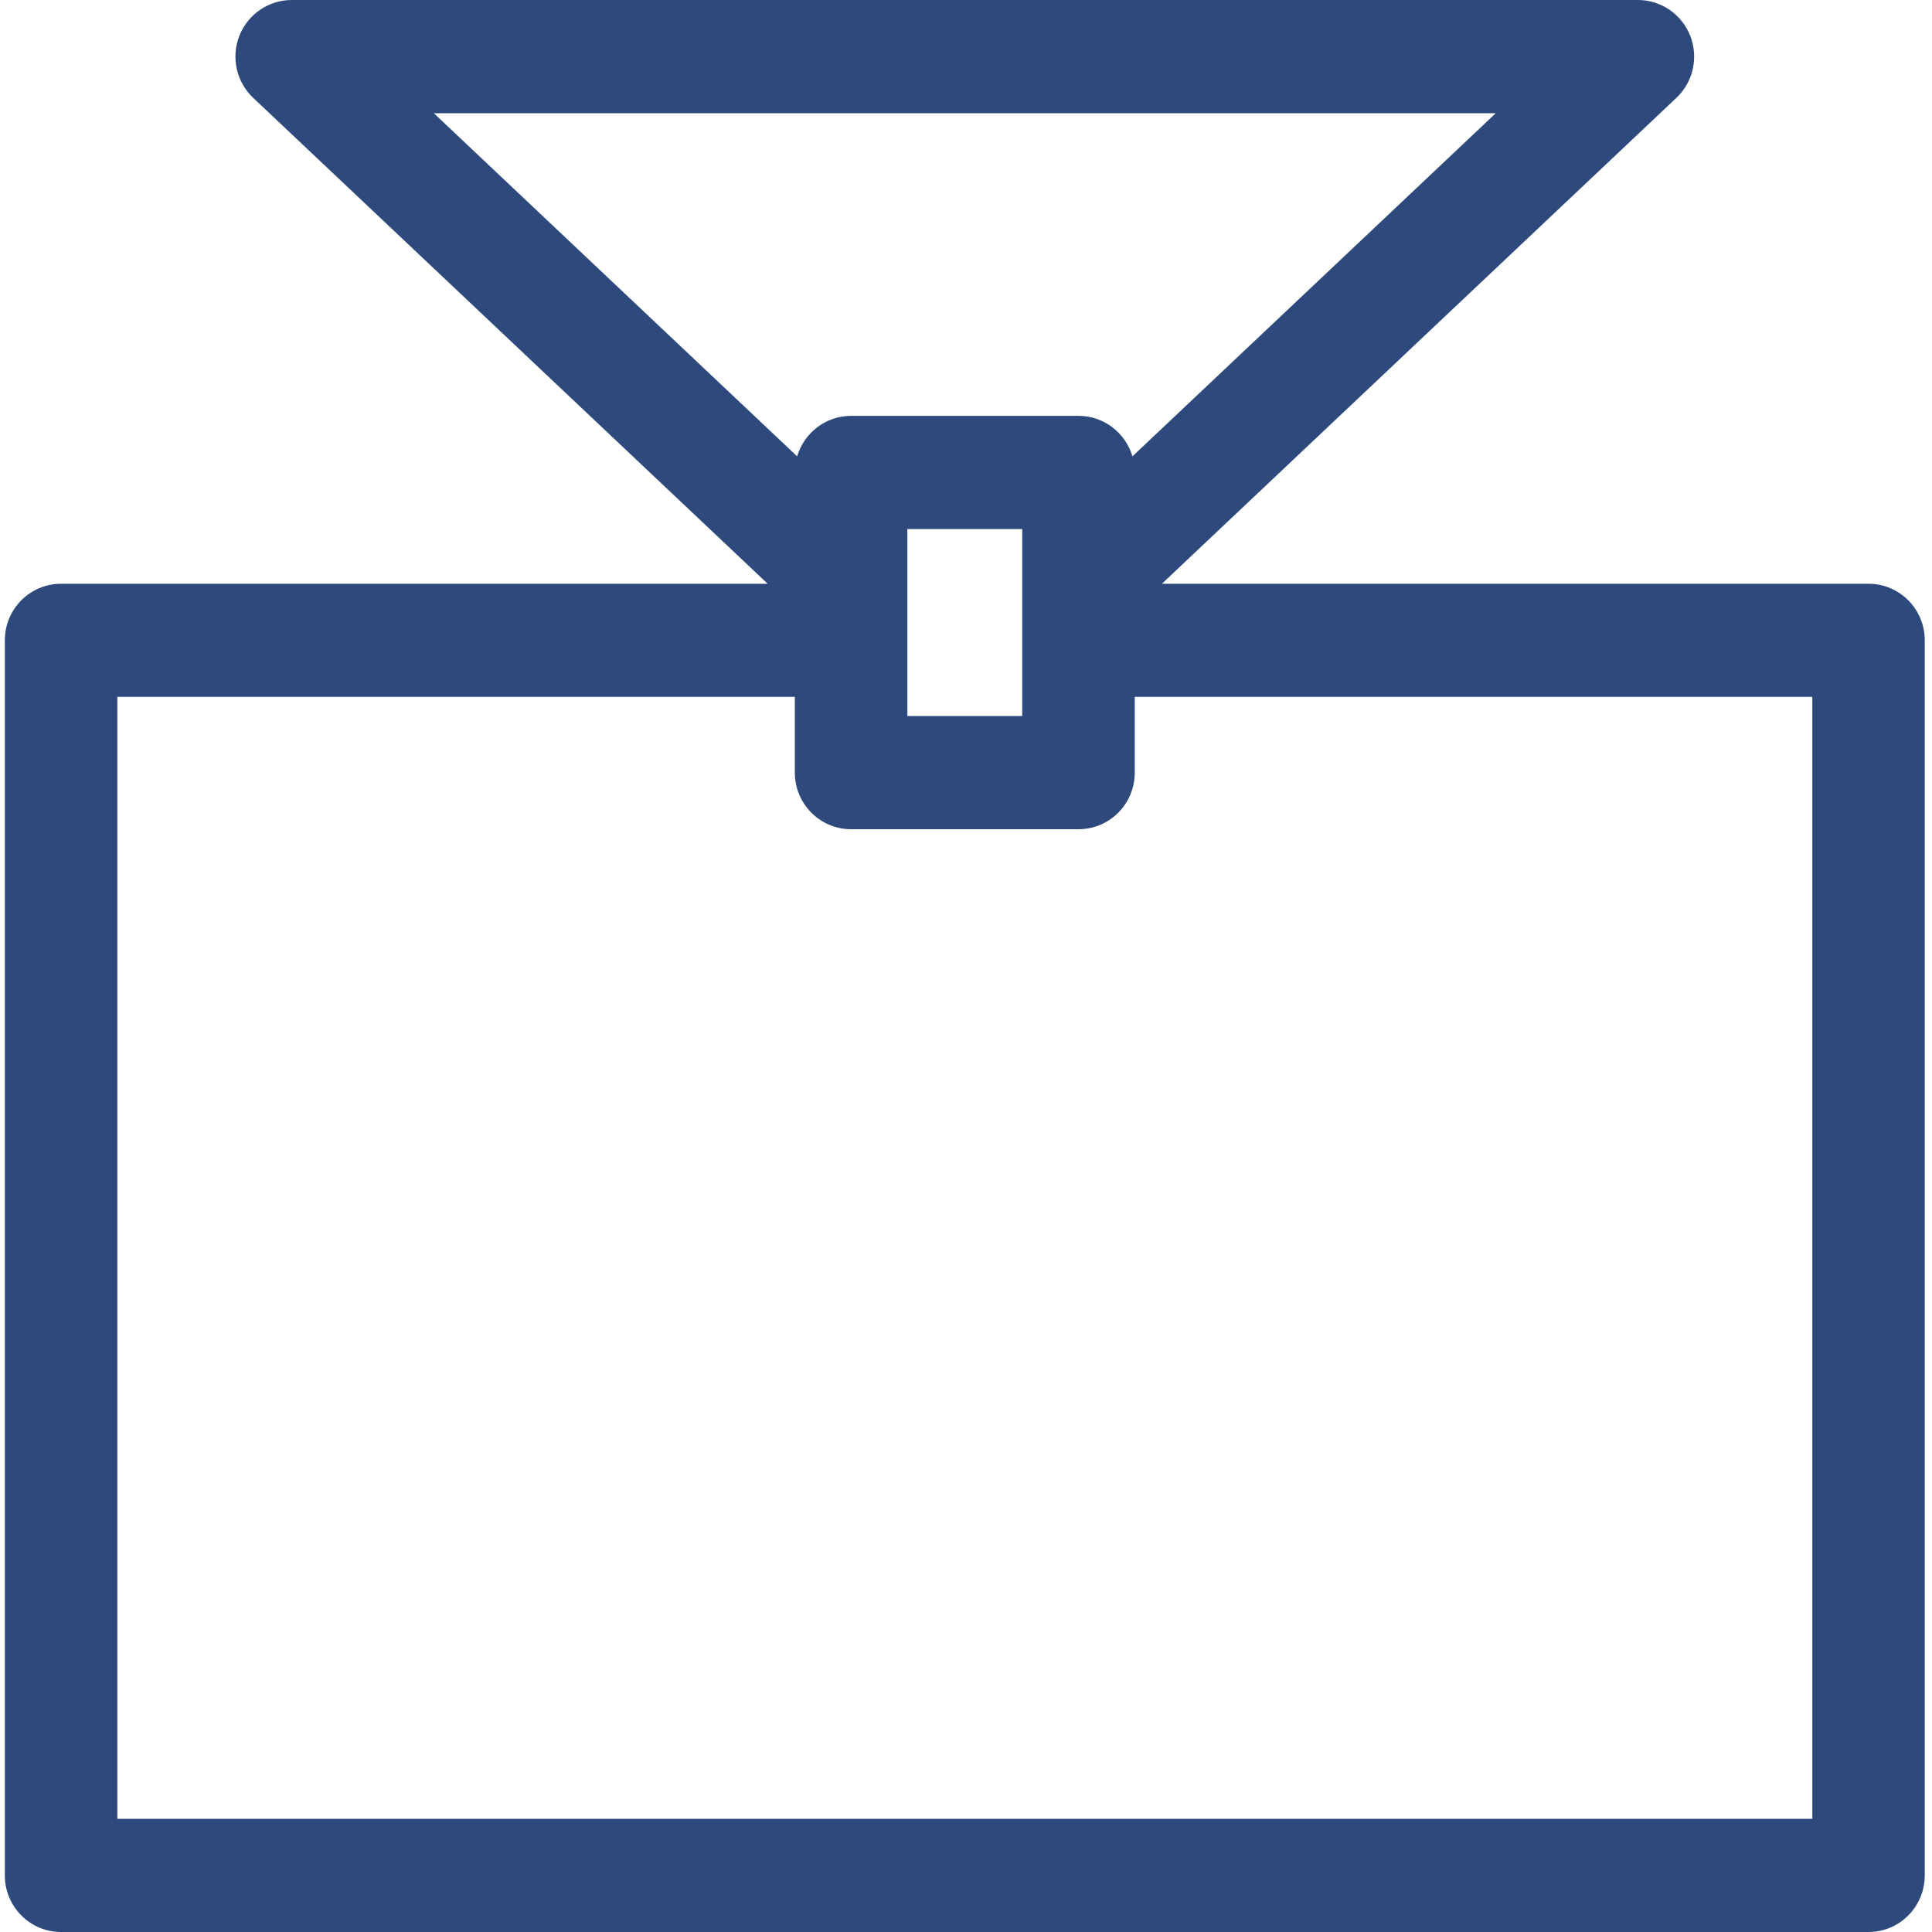 <svg width="20" height="20" viewBox="0 0 20 20" fill="none" xmlns="http://www.w3.org/2000/svg">
<path d="M19.343 6.043H12.028L17.354 1.013C17.528 0.849 17.585 0.594 17.497 0.37C17.409 0.147 17.194 0 16.956 0H3.02C2.781 0 2.566 0.147 2.478 0.37C2.39 0.594 2.447 0.849 2.621 1.013L7.947 6.043H0.632C0.311 6.043 0.05 6.305 0.05 6.628V19.414C0.05 19.738 0.311 20 0.632 20H19.343C19.664 20 19.925 19.738 19.925 19.414V6.628C19.925 6.305 19.664 6.043 19.343 6.043ZM15.484 1.172L11.723 4.724C11.651 4.482 11.429 4.305 11.165 4.305H8.81C8.546 4.305 8.324 4.482 8.252 4.724L4.491 1.172H15.484ZM10.582 5.477V7.412H9.393V5.477H10.582ZM18.761 18.828H1.215V7.214H8.228V7.998C8.228 8.322 8.489 8.584 8.81 8.584H11.165C11.486 8.584 11.747 8.322 11.747 7.998V7.214H18.761V18.828Z" fill="#2E4A7D"/>
</svg>

